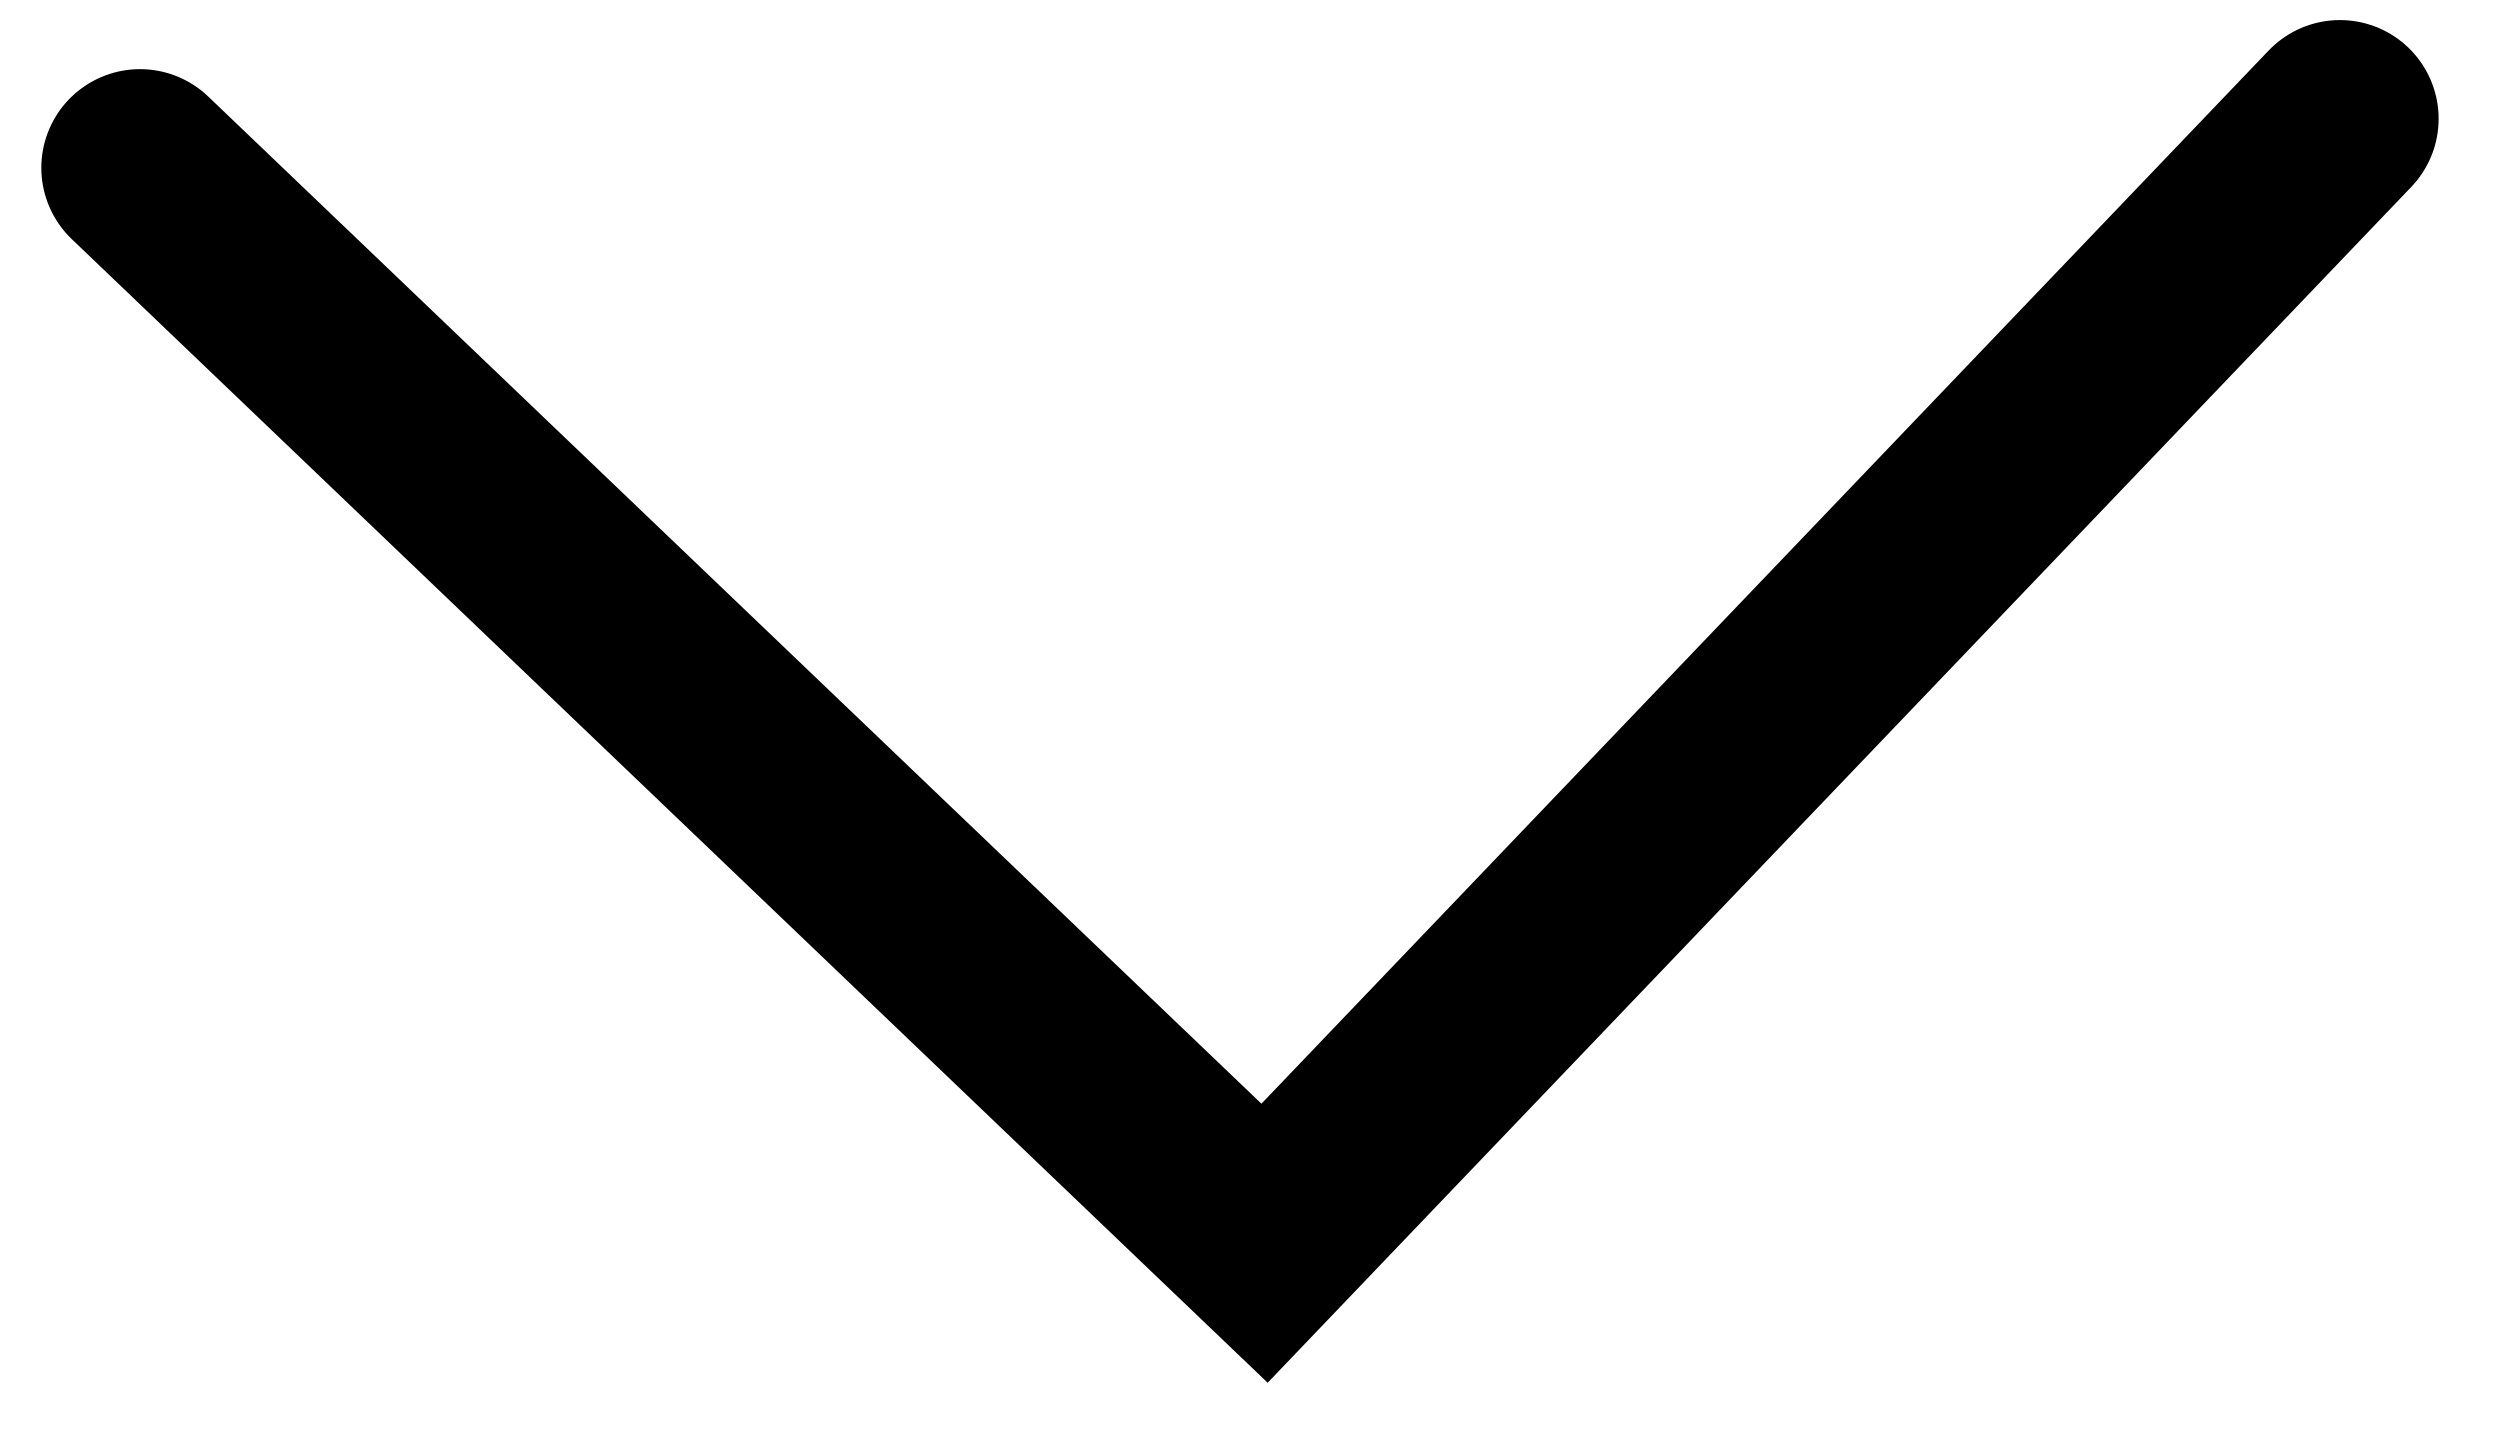 <svg width="38" height="22" viewBox="0 0 38 22" fill="none" xmlns="http://www.w3.org/2000/svg">
<path d="M2.128 2.551L19.221 18.897L35.567 1.805" stroke="black" stroke-width="3" stroke-linecap="round"/>
</svg>
